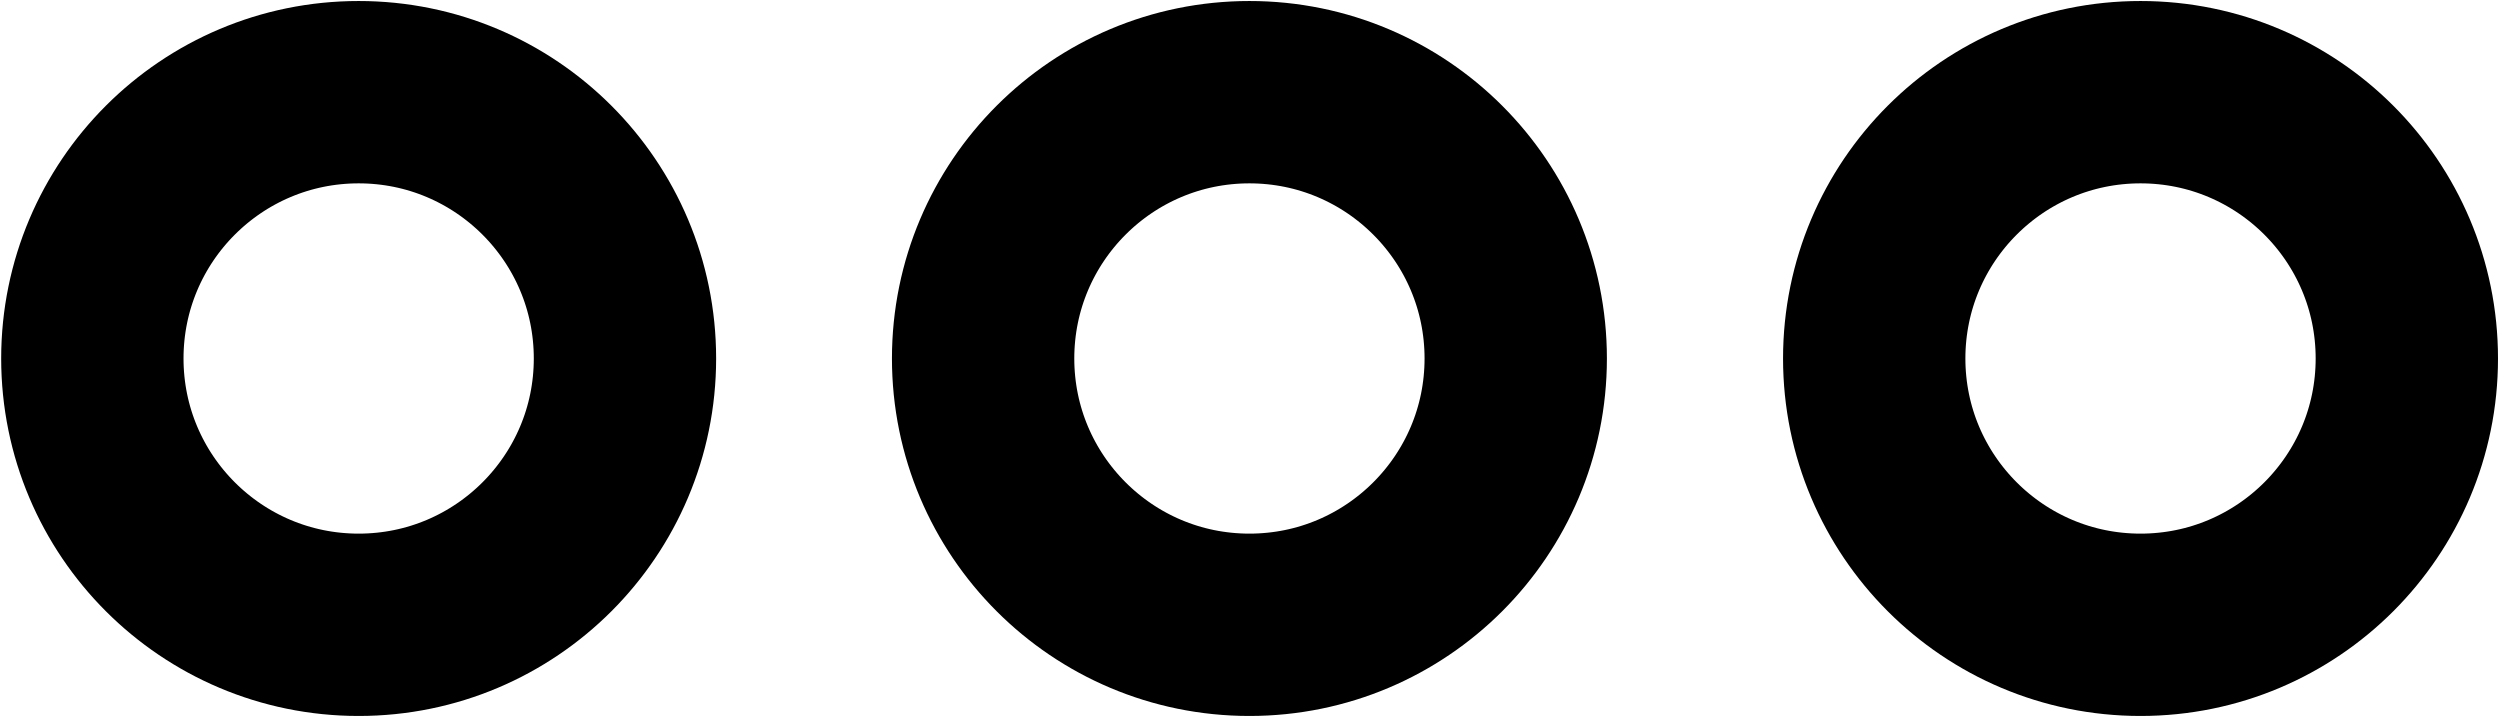 <?xml version="1.0" encoding="UTF-8" standalone="no"?><!DOCTYPE svg PUBLIC "-//W3C//DTD SVG 1.1//EN" "http://www.w3.org/Graphics/SVG/1.1/DTD/svg11.dtd"><svg width="100%" height="100%" viewBox="0 0 2034 584" version="1.1" xmlns="http://www.w3.org/2000/svg" xmlnsXlink="http://www.w3.org/1999/xlink" xmlSpace="preserve" xmlnsSerif="http://www.serif.com/" style="fill-rule:evenodd;clip-rule:evenodd;stroke-linecap:round;stroke-linejoin:round;stroke-miterlimit:1.5;"><g id="circles"><circle id="circle3" cx="291.805" cy="291.667" r="216.667" style="fill:none;stroke:#000;stroke-width:148.35px;"/><circle id="circle2" cx="1016.53" cy="291.667" r="216.667" style="fill:none;stroke:#000;stroke-width:148.35px;"/><circle id="circle1" cx="1741.53" cy="291.667" r="216.667" style="fill:none;stroke:#000;stroke-width:148.35px;"/></g></svg>